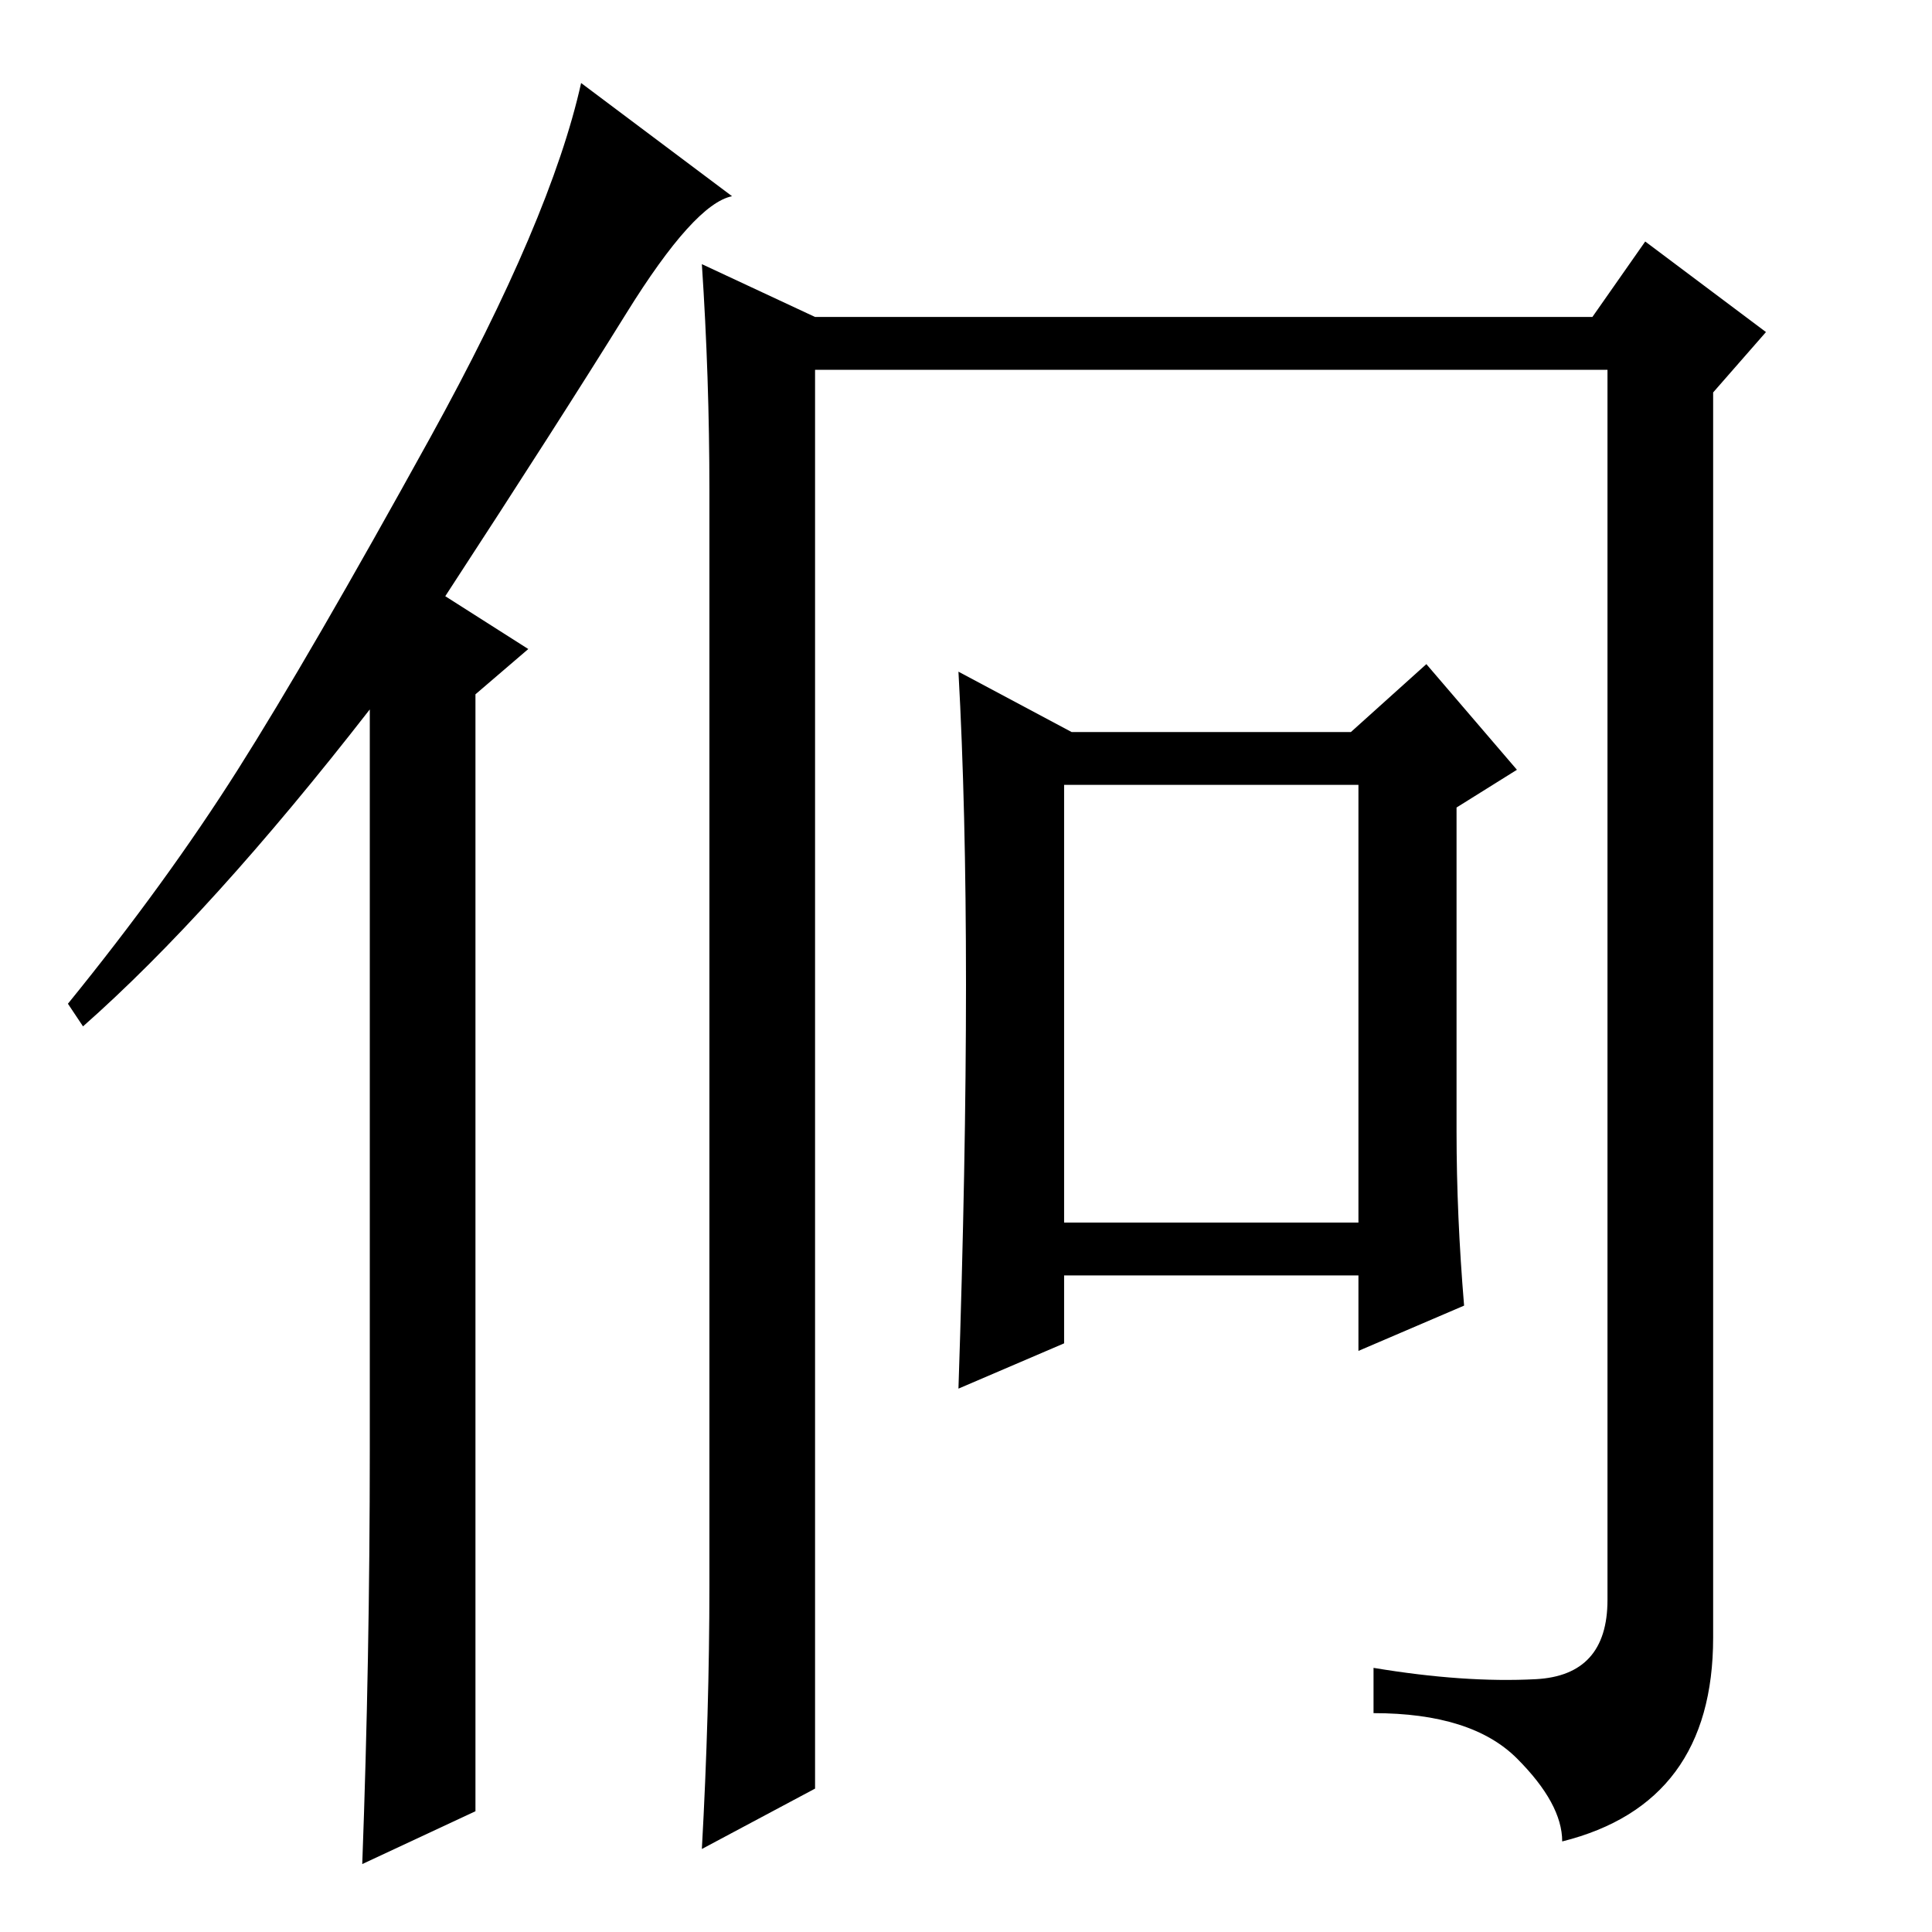 <?xml version="1.0" standalone="no"?>
<!DOCTYPE svg PUBLIC "-//W3C//DTD SVG 1.1//EN" "http://www.w3.org/Graphics/SVG/1.1/DTD/svg11.dtd" >
<svg xmlns="http://www.w3.org/2000/svg" xmlns:xlink="http://www.w3.org/1999/xlink" version="1.1" viewBox="0 -36 256 256">
  <g transform="matrix(1 0 0 -1 0 220)">
   <path fill="currentColor"
d="M49 64v98q-21 -27 -38 -42l-2 3q13 16 22.5 31t25.5 44t20 47l20 -15q-5 -1 -14 -15.5t-24 -37.5l11 -7l-7 -6v-148l-15 -7q1 27 1 55zM141 94h39v58h-39v-58zM142 159h37l10 9l12 -14l-8 -5v-43q0 -11 1 -23l-14 -6v10h-39v-9l-14 -6q1 30 1 53.5t-1 41.5zM203.5 33.5
q9.5 0.5 9.5 10.5v163h-105v-188l-15 -8q1 18 1 35v145q0 15 -1 30l15 -7h103l7 10l16 -12l-7 -8v-165q0 -22 -20 -27q0 5 -6 11t-19 6v6q12 -2 21.5 -1.5z" />
  </g>

</svg>
